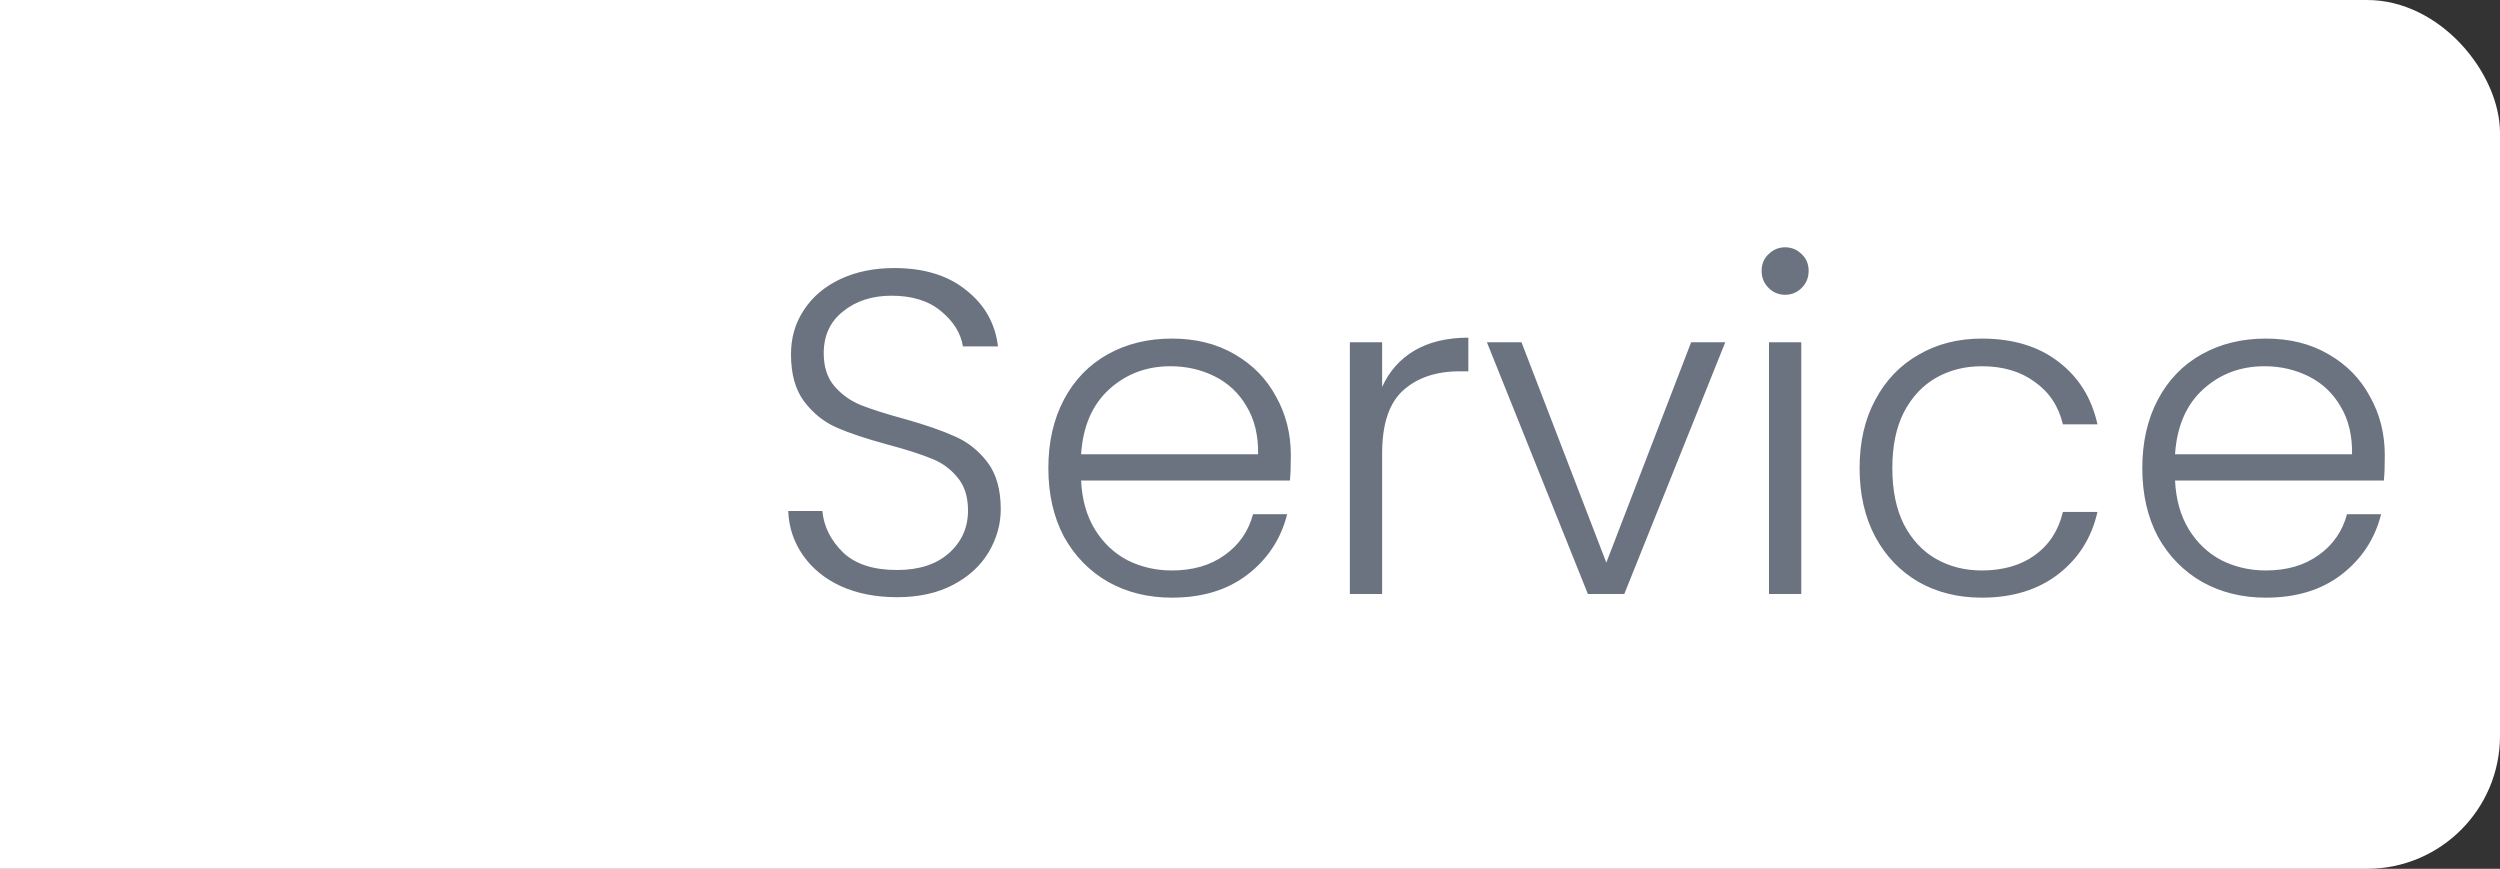 <svg width="282" height="98" viewBox="0 0 282 98" fill="none" xmlns="http://www.w3.org/2000/svg">
<rect x="0" y="0" width="282" height="98" fill="#333333" stroke="none"/>
<rect x="-122" width="404" height="98" rx="15" fill="white"/>
<path d="M101.184 67.364C98.792 67.364 96.677 66.948 94.84 66.116C93.037 65.284 91.616 64.123 90.576 62.632C89.536 61.141 88.981 59.477 88.912 57.64H92.76C92.933 59.408 93.713 60.968 95.1 62.32C96.487 63.637 98.515 64.296 101.184 64.296C103.645 64.296 105.587 63.672 107.008 62.424C108.464 61.141 109.192 59.529 109.192 57.588C109.192 56.028 108.793 54.78 107.996 53.844C107.199 52.873 106.211 52.163 105.032 51.712C103.853 51.227 102.224 50.707 100.144 50.152C97.717 49.493 95.793 48.852 94.372 48.228C92.951 47.604 91.737 46.633 90.732 45.316C89.727 43.999 89.224 42.213 89.224 39.96C89.224 38.088 89.709 36.424 90.68 34.968C91.651 33.477 93.02 32.316 94.788 31.484C96.556 30.652 98.584 30.236 100.872 30.236C104.235 30.236 106.939 31.068 108.984 32.732C111.064 34.361 112.26 36.476 112.572 39.076H108.62C108.377 37.585 107.563 36.268 106.176 35.124C104.789 33.945 102.917 33.356 100.56 33.356C98.376 33.356 96.556 33.945 95.1 35.124C93.644 36.268 92.916 37.845 92.916 39.856C92.916 41.381 93.315 42.612 94.112 43.548C94.909 44.484 95.897 45.195 97.076 45.68C98.289 46.165 99.919 46.685 101.964 47.24C104.321 47.899 106.228 48.557 107.684 49.216C109.14 49.84 110.371 50.811 111.376 52.128C112.381 53.445 112.884 55.213 112.884 57.432C112.884 59.131 112.433 60.743 111.532 62.268C110.631 63.793 109.296 65.024 107.528 65.96C105.76 66.896 103.645 67.364 101.184 67.364ZM145.606 51.348C145.606 52.596 145.571 53.549 145.502 54.208H121.946C122.05 56.357 122.57 58.195 123.506 59.72C124.442 61.245 125.672 62.407 127.198 63.204C128.723 63.967 130.387 64.348 132.19 64.348C134.547 64.348 136.523 63.776 138.118 62.632C139.747 61.488 140.822 59.945 141.342 58.004H145.19C144.496 60.777 143.006 63.048 140.718 64.816C138.464 66.549 135.622 67.416 132.19 67.416C129.52 67.416 127.128 66.827 125.014 65.648C122.899 64.435 121.235 62.736 120.022 60.552C118.843 58.333 118.254 55.751 118.254 52.804C118.254 49.857 118.843 47.275 120.022 45.056C121.2 42.837 122.847 41.139 124.962 39.96C127.076 38.781 129.486 38.192 132.19 38.192C134.894 38.192 137.251 38.781 139.262 39.96C141.307 41.139 142.867 42.733 143.942 44.744C145.051 46.72 145.606 48.921 145.606 51.348ZM141.914 51.244C141.948 49.129 141.515 47.327 140.614 45.836C139.747 44.345 138.551 43.219 137.026 42.456C135.5 41.693 133.836 41.312 132.034 41.312C129.33 41.312 127.024 42.179 125.118 43.912C123.211 45.645 122.154 48.089 121.946 51.244H141.914ZM155.905 43.652C156.703 41.884 157.916 40.515 159.545 39.544C161.209 38.573 163.237 38.088 165.629 38.088V41.884H164.641C162.007 41.884 159.892 42.595 158.297 44.016C156.703 45.437 155.905 47.812 155.905 51.14V67H152.265V38.608H155.905V43.652ZM181.193 63.464L190.761 38.608H194.609L183.221 67H179.113L167.725 38.608H171.625L181.193 63.464ZM201.363 33.252C200.635 33.252 200.011 32.992 199.491 32.472C198.971 31.952 198.711 31.311 198.711 30.548C198.711 29.785 198.971 29.161 199.491 28.676C200.011 28.156 200.635 27.896 201.363 27.896C202.091 27.896 202.715 28.156 203.235 28.676C203.755 29.161 204.015 29.785 204.015 30.548C204.015 31.311 203.755 31.952 203.235 32.472C202.715 32.992 202.091 33.252 201.363 33.252ZM203.183 38.608V67H199.543V38.608H203.183ZM209.762 52.804C209.762 49.857 210.351 47.292 211.53 45.108C212.708 42.889 214.338 41.191 216.418 40.012C218.498 38.799 220.872 38.192 223.542 38.192C227.043 38.192 229.92 39.059 232.174 40.792C234.462 42.525 235.935 44.883 236.594 47.864H232.694C232.208 45.819 231.151 44.224 229.522 43.08C227.927 41.901 225.934 41.312 223.542 41.312C221.635 41.312 219.919 41.745 218.394 42.612C216.868 43.479 215.655 44.779 214.754 46.512C213.887 48.211 213.454 50.308 213.454 52.804C213.454 55.3 213.887 57.415 214.754 59.148C215.655 60.881 216.868 62.181 218.394 63.048C219.919 63.915 221.635 64.348 223.542 64.348C225.934 64.348 227.927 63.776 229.522 62.632C231.151 61.453 232.208 59.824 232.694 57.744H236.594C235.935 60.656 234.462 62.996 232.174 64.764C229.886 66.532 227.008 67.416 223.542 67.416C220.872 67.416 218.498 66.827 216.418 65.648C214.338 64.435 212.708 62.736 211.53 60.552C210.351 58.333 209.762 55.751 209.762 52.804ZM269.004 51.348C269.004 52.596 268.97 53.549 268.9 54.208H245.344C245.448 56.357 245.968 58.195 246.904 59.72C247.84 61.245 249.071 62.407 250.596 63.204C252.122 63.967 253.786 64.348 255.588 64.348C257.946 64.348 259.922 63.776 261.516 62.632C263.146 61.488 264.22 59.945 264.74 58.004H268.588C267.895 60.777 266.404 63.048 264.116 64.816C261.863 66.549 259.02 67.416 255.588 67.416C252.919 67.416 250.527 66.827 248.412 65.648C246.298 64.435 244.634 62.736 243.42 60.552C242.242 58.333 241.652 55.751 241.652 52.804C241.652 49.857 242.242 47.275 243.42 45.056C244.599 42.837 246.246 41.139 248.36 39.96C250.475 38.781 252.884 38.192 255.588 38.192C258.292 38.192 260.65 38.781 262.66 39.96C264.706 41.139 266.266 42.733 267.34 44.744C268.45 46.72 269.004 48.921 269.004 51.348ZM265.312 51.244C265.347 49.129 264.914 47.327 264.012 45.836C263.146 44.345 261.95 43.219 260.424 42.456C258.899 41.693 257.235 41.312 255.432 41.312C252.728 41.312 250.423 42.179 248.516 43.912C246.61 45.645 245.552 48.089 245.344 51.244H265.312Z" fill="#6B7280"/>
</svg>
